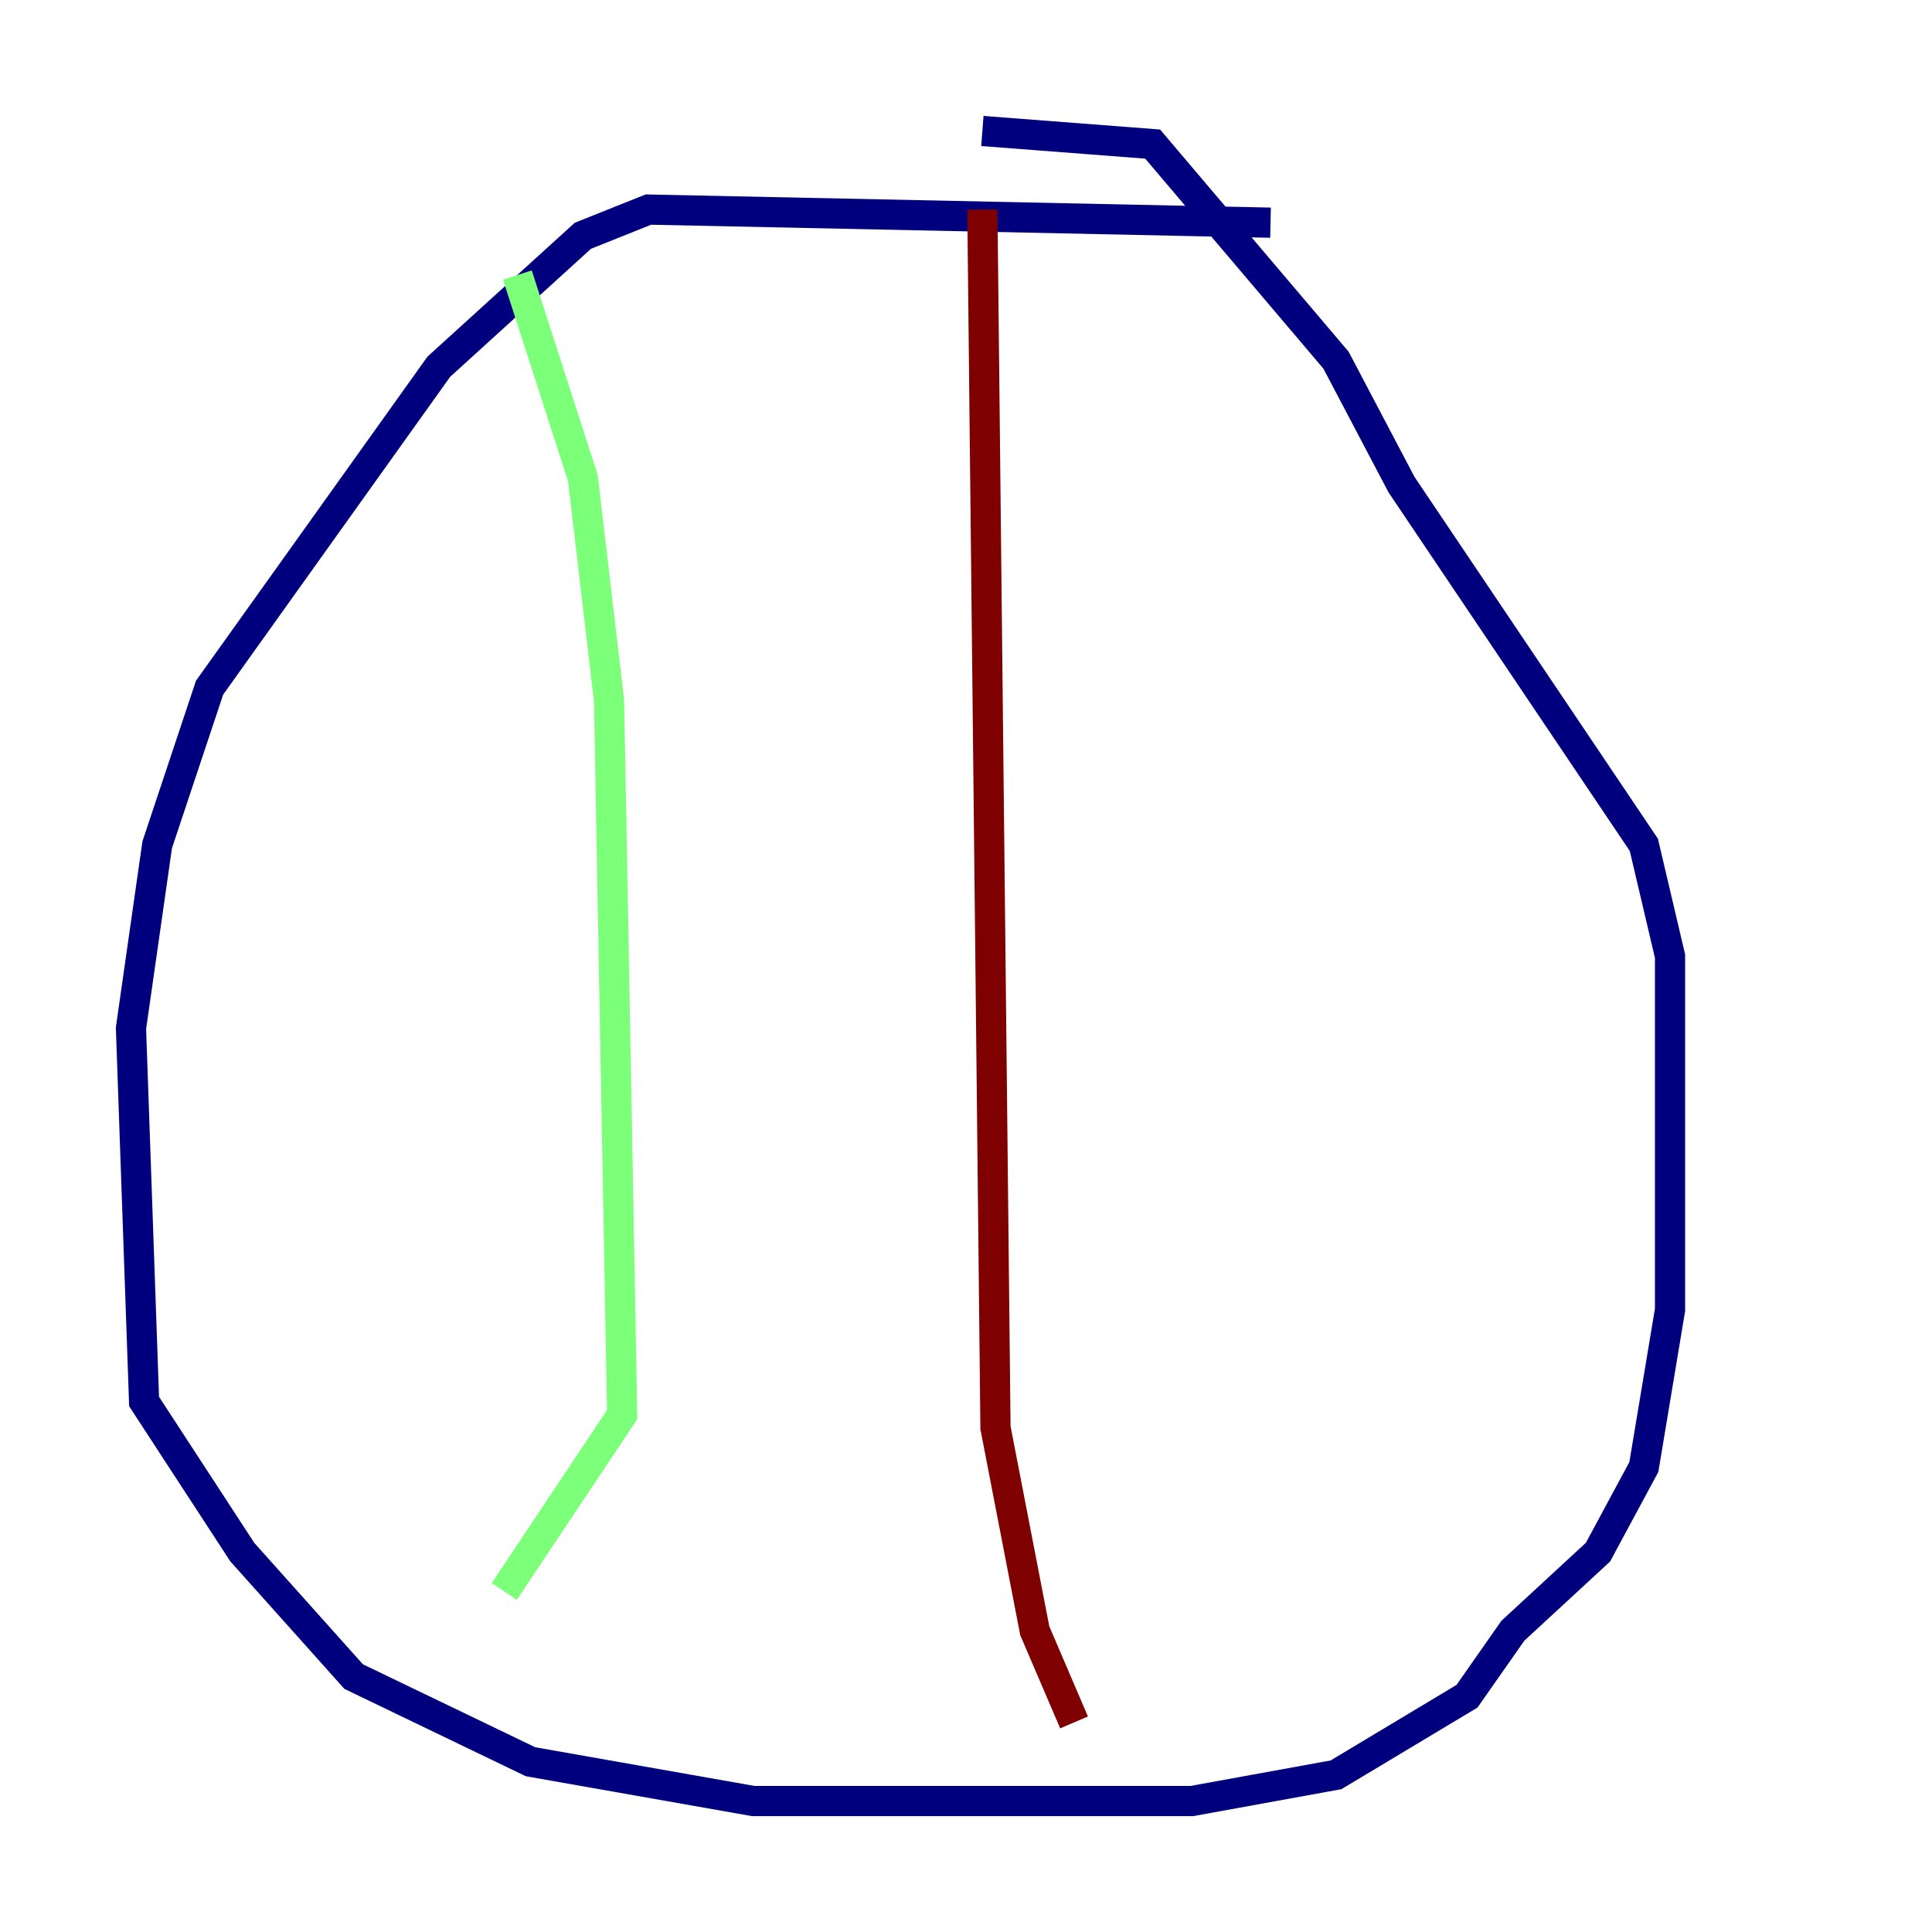 <?xml version="1.0" encoding="utf-8" ?>
<svg baseProfile="tiny" height="128" version="1.2" viewBox="0,0,128,128" width="128" xmlns="http://www.w3.org/2000/svg" xmlns:ev="http://www.w3.org/2001/xml-events" xmlns:xlink="http://www.w3.org/1999/xlink"><defs /><polyline fill="none" points="84.176,14.752 42.956,13.885 38.617,15.62 29.071,24.298 13.885,45.559 10.414,55.973 8.678,68.122 9.546,92.854 16.054,102.834 23.43,111.078 35.146,116.719 49.898,119.322 78.969,119.322 88.515,117.586 97.193,112.38 100.231,108.041 105.871,102.834 108.909,97.193 110.644,86.78 110.644,63.349 108.909,55.973 92.854,32.108 88.515,23.864 76.366,9.546 65.085,8.678" stroke="#00007f" stroke-width="2" /><polyline fill="none" points="34.278,18.224 38.617,31.675 40.352,46.427 41.22,93.722 33.41,105.437" stroke="#7cff79" stroke-width="2" /><polyline fill="none" points="65.085,13.885 65.953,94.59 68.556,108.041 71.159,114.115" stroke="#7f0000" stroke-width="2" /></svg>